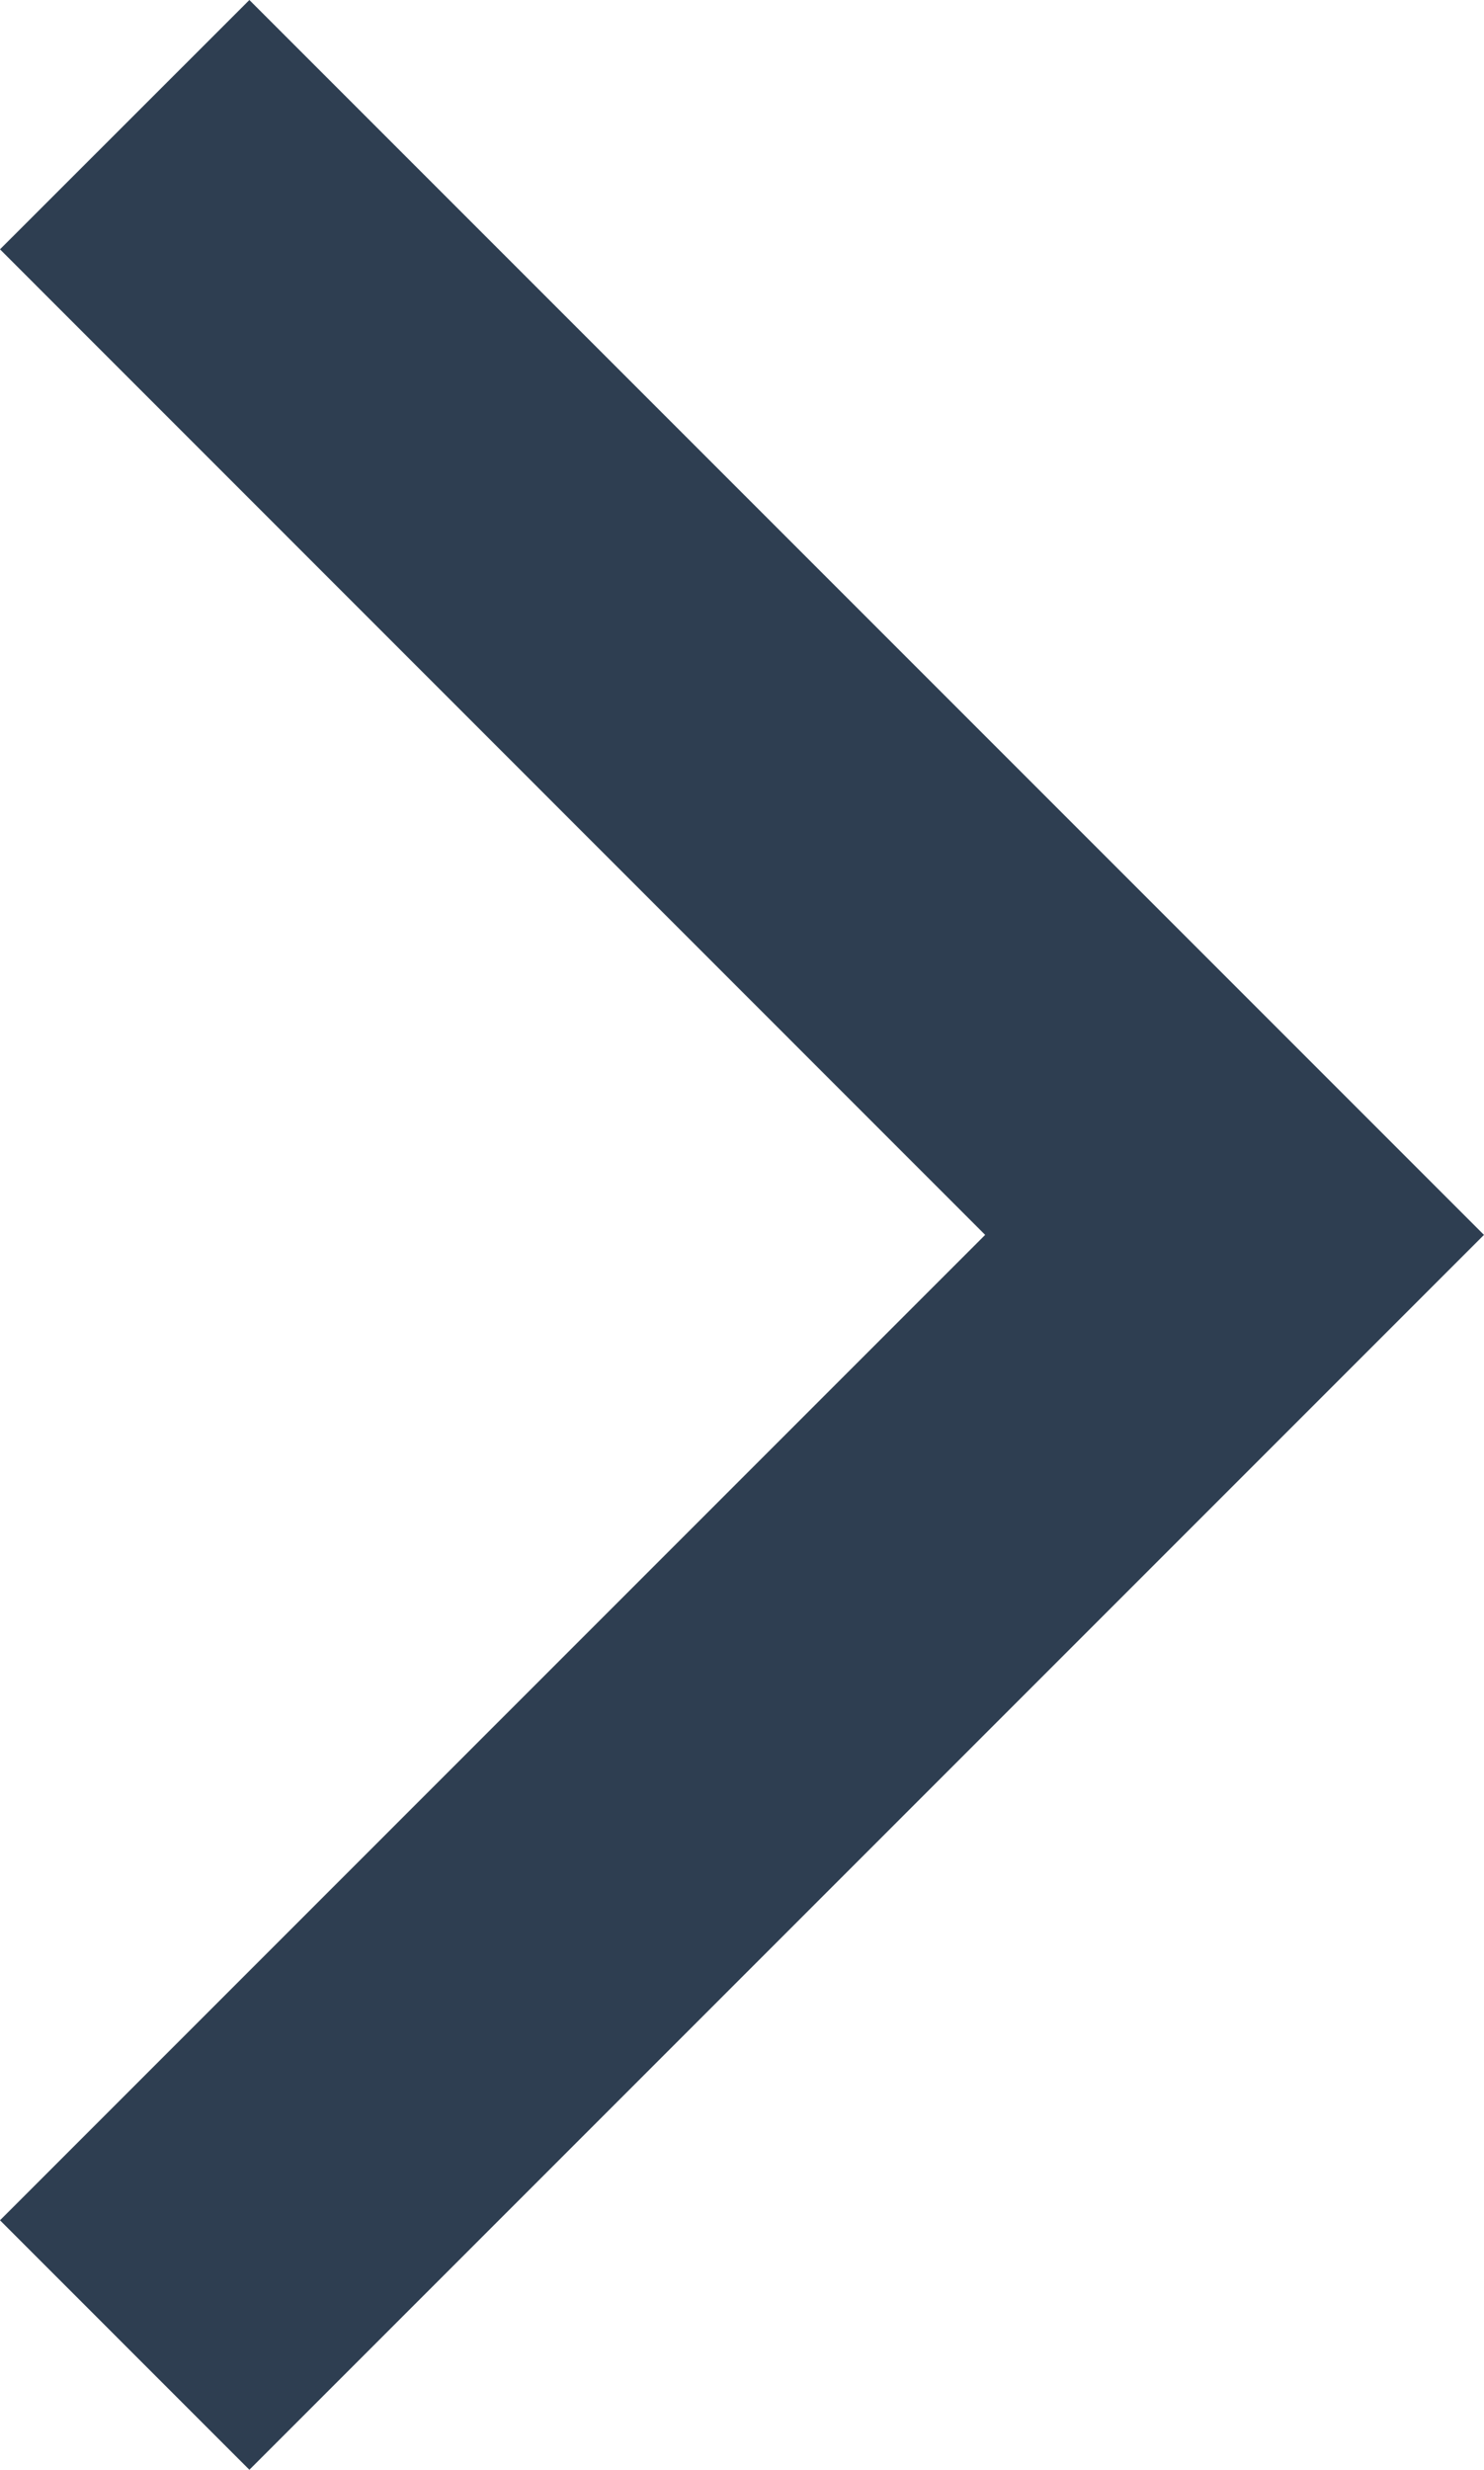 <?xml version="1.0" encoding="utf-8"?>
<!-- Generator: Adobe Illustrator 16.0.0, SVG Export Plug-In . SVG Version: 6.00 Build 0)  -->
<!DOCTYPE svg PUBLIC "-//W3C//DTD SVG 1.1//EN" "http://www.w3.org/Graphics/SVG/1.1/DTD/svg11.dtd">
<svg version="1.1" id="Layer_1" xmlns="http://www.w3.org/2000/svg" xmlns:xlink="http://www.w3.org/1999/xlink" x="0px" y="0px"
	 width="38.465px" height="64px" viewBox="12.768 -12.232 38.465 64" enable-background="new 12.768 -12.232 38.465 64"
	 xml:space="preserve">
<polygon fill="#2E3E51" points="19.232,-12.232 12.768,-5.771 38.303,19.768 12.768,45.303 19.232,51.768 51.232,19.768 "/>
</svg>
